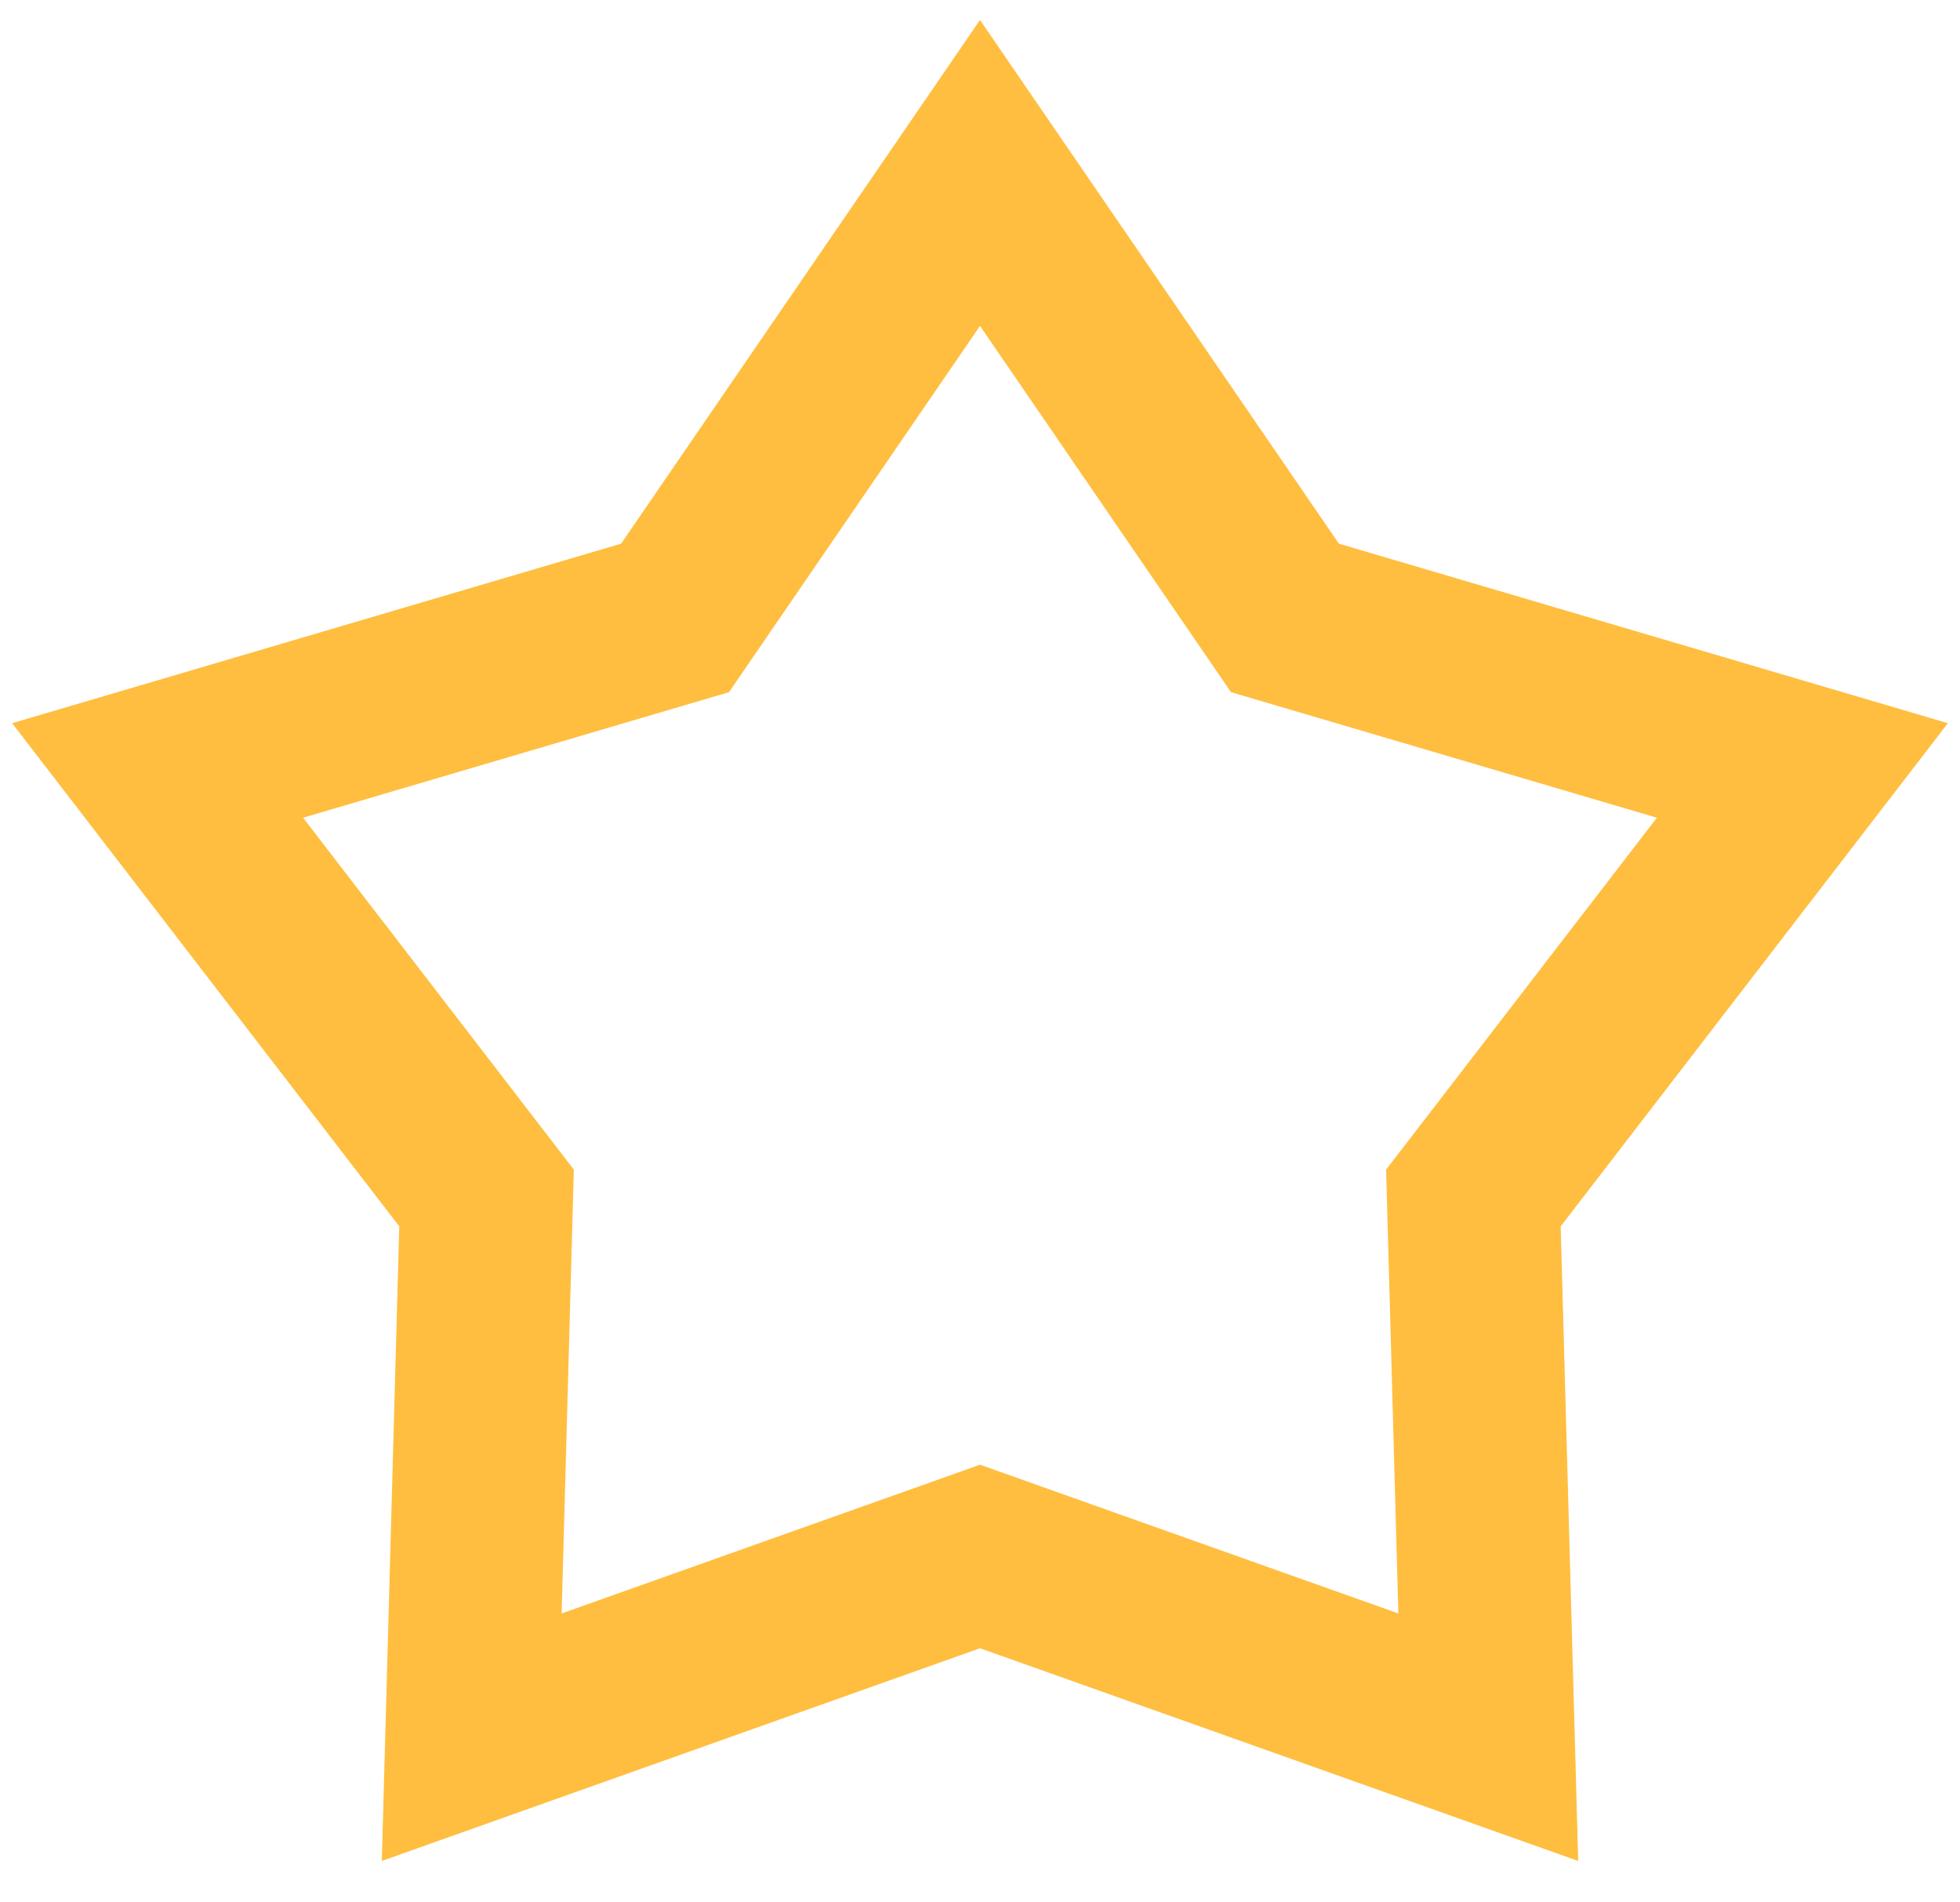 <svg width="34" height="33" viewBox="0 0 34 33" fill="none" xmlns="http://www.w3.org/2000/svg">
<path d="M17 3L22.29 10.719L31.266 13.365L25.559 20.781L25.817 30.135L17 27L8.183 30.135L8.44 20.781L2.734 13.365L11.71 10.719L17 3Z" stroke="#FFBE3F" stroke-width="3"/>
</svg>
